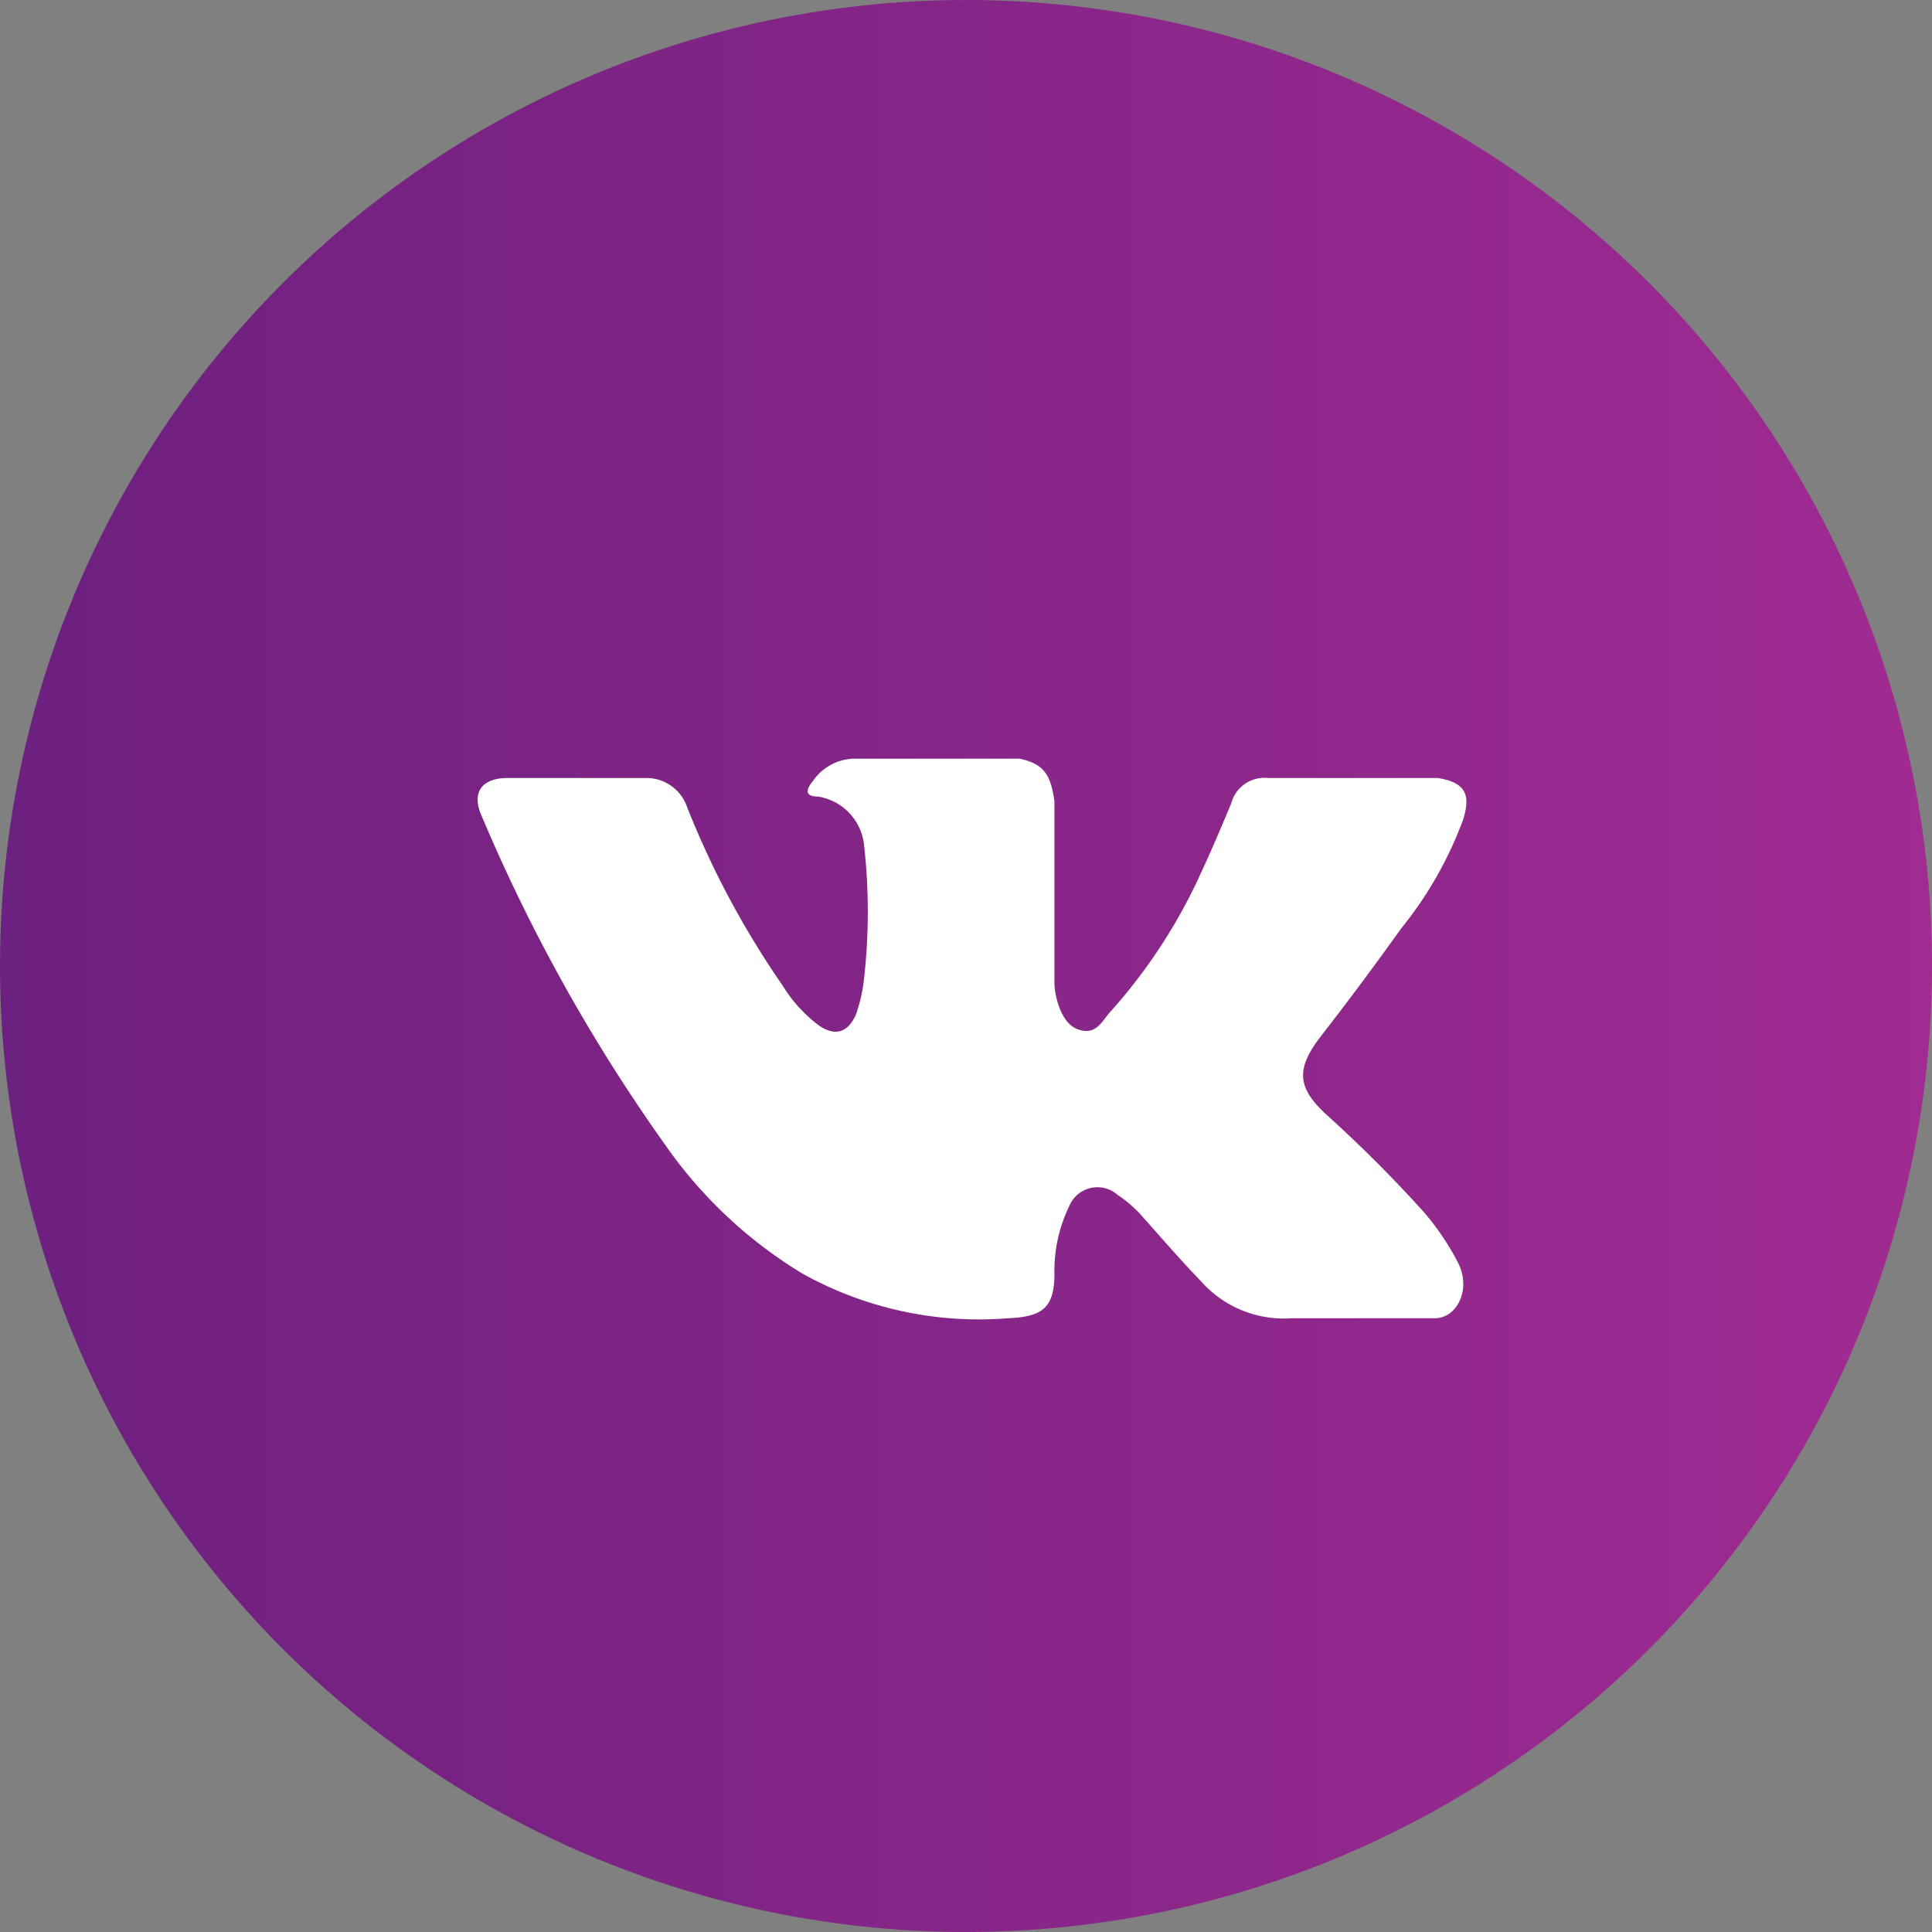 <?xml version="1.0" encoding="utf-8"?>
<svg xmlns="http://www.w3.org/2000/svg" xmlns:xlink="http://www.w3.org/1999/xlink" viewBox="0 0 26 26">
    <rect x="0" y="0" width="26" height="26" fill="#808080" stroke="none"/>
    <defs>
        <style>.cls-1{fill:url(#gr1);}.cls-2{fill:#fff;}</style>
        <linearGradient id="gr1" y1="15" x2="26" y2="15" gradientTransform="matrix(1, 0, 0, -1, 0, 28)" gradientUnits="userSpaceOnUse">
            <stop offset="0" stop-color="#6c207f"/>
            <stop offset="1" stop-color="#a02b91"/>
        </linearGradient>
    </defs>
    <circle class="cls-1" cx="13" cy="13" r="13"/>
    <path class="cls-2" d="M17.85,15a18,18,0,0,1,1.31,1.31,3.53,3.53,0,0,1,.46.68c.18.35,0,.73-.29.75H17.39a1.49,1.49,0,0,1-1.23-.5c-.27-.28-.52-.57-.77-.85a1.69,1.69,0,0,0-.35-.31.41.41,0,0,0-.65.15,2,2,0,0,0-.2.91c0,.46-.16.58-.62.6a4.88,4.88,0,0,1-2.77-.6,6.1,6.1,0,0,1-1.86-1.75A23.1,23.1,0,0,1,6.49,11c-.16-.34,0-.53.34-.53.63,0,1.26,0,1.89,0a.58.58,0,0,1,.53.4,11.94,11.94,0,0,0,1.28,2.39,1.94,1.94,0,0,0,.49.54c.22.15.39.1.5-.15a2.13,2.13,0,0,0,.11-.5,8,8,0,0,0,0-1.76.74.74,0,0,0-.62-.67c-.19,0-.16-.1-.07-.21a.69.69,0,0,1,.59-.3h2.19c.34.07.42.23.47.57v2.45c0,.13.07.53.31.62s.32-.09.43-.22a7.33,7.33,0,0,0,1.24-1.9c.14-.3.27-.61.4-.92a.46.46,0,0,1,.49-.34h2.29c.36.06.45.21.34.56a5.16,5.16,0,0,1-.83,1.46c-.35.49-.73,1-1.08,1.45S17.46,14.64,17.85,15Z"/>
</svg>